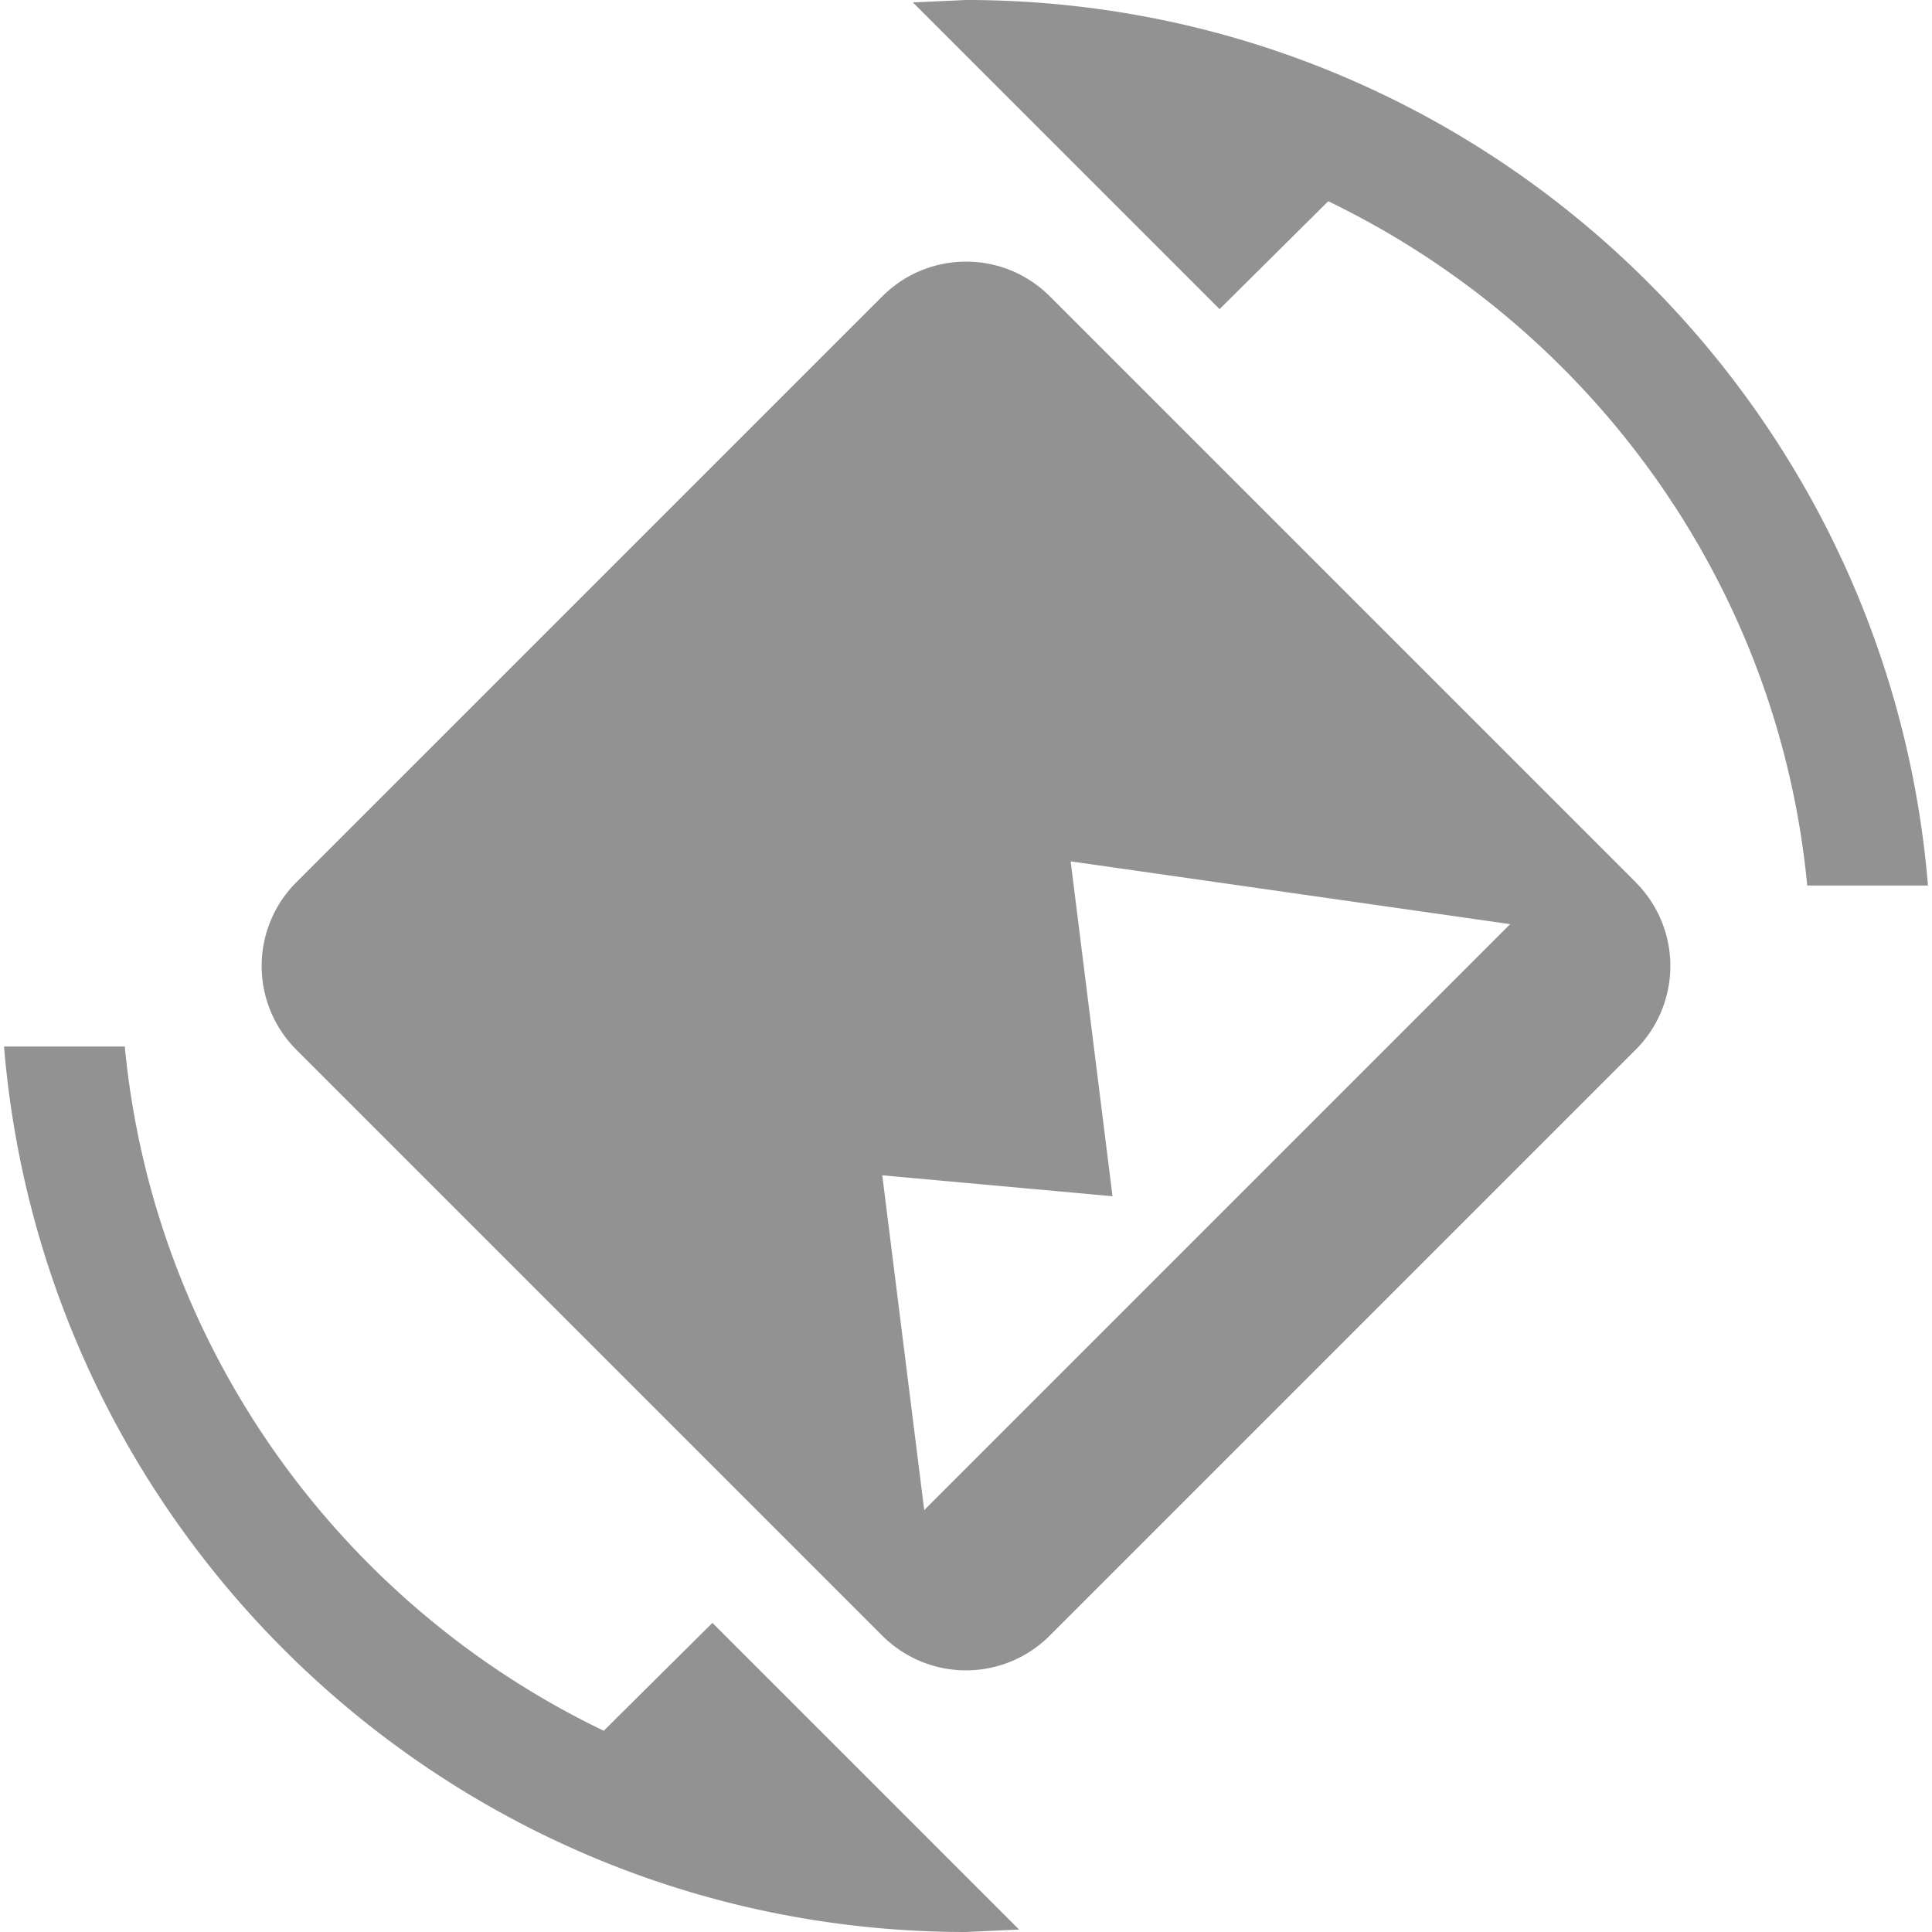 <?xml version="1.0" encoding="UTF-8" standalone="no"?>
<svg
   xmlns:dc="http://purl.org/dc/elements/1.1/"
   xmlns:cc="http://creativecommons.org/ns#"
   xmlns:rdf="http://www.w3.org/1999/02/22-rdf-syntax-ns#"
   xmlns:svg="http://www.w3.org/2000/svg"
   xmlns="http://www.w3.org/2000/svg"
   xmlns:sodipodi="http://sodipodi.sourceforge.net/DTD/sodipodi-0.dtd"
   xmlns:inkscape="http://www.inkscape.org/namespaces/inkscape"
   version="1.1"
   width="24"
   height="24"
   viewBox="0 0 24 24"
   id="svg2"
   inkscape:version="0.91 r13725"
   sodipodi:docname="image-rotation-left.svg"
   inkscape:export-filename="D:\Daten\Repositories\GIT\PFS\res\icons\image_rotation_left_16.png"
   inkscape:export-xdpi="60"
   inkscape:export-ydpi="60">
  <defs
     id="defs8">
    <pattern
       y="0"
       x="0"
       height="6"
       width="6"
       patternUnits="userSpaceOnUse"
       id="EMFhbasepattern" />
  </defs>
  <sodipodi:namedview
     pagecolor="#ffffff"
     bordercolor="#666666"
     borderopacity="1"
     objecttolerance="10"
     gridtolerance="10"
     guidetolerance="10"
     inkscape:pageopacity="0"
     inkscape:pageshadow="2"
     inkscape:window-width="1208"
     inkscape:window-height="638"
     id="namedview6"
     showgrid="false"
     inkscape:zoom="8"
     inkscape:cx="7.1579873"
     inkscape:cy="8.2461803"
     inkscape:window-x="1663"
     inkscape:window-y="601"
     inkscape:window-maximized="0"
     inkscape:current-layer="svg2" />
  <path
     id="path4-9"
     d="m 10.96,14.6 2.86,0.26 -0.52,-4.16 5.46,0.78 -7.279,7.279 m 8.839,-7.799 -7.279,-7.279 c -0.577,-0.577 -1.508,-0.572 -2.08,2e-7 L 3.681,10.96 a 1.471,1.471 0 0 0 0,2.08 l 7.279,7.279 a 1.471,1.471 0 0 0 2.08,0 l 7.279,-7.279 a 1.471,1.471 0 0 0 0,-2.08 z M 16.5,2.5 c 3.25,1.57 5.59,4.74 5.95,8.5 l 1.5,0 C 23.44,4.84 18.29,0 12,0 L 11.34,0.03 15.15,3.84 16.5,2.5 Z m -9,19 C 4.25,19.94 1.91,16.76 1.55,13 l -1.5,0 C 0.56,19.16 5.71,24 12,24 l 0.66,-0.03 -3.81,-3.81"
     style="fill:#929292;fill-opacity:1" />
</svg>

